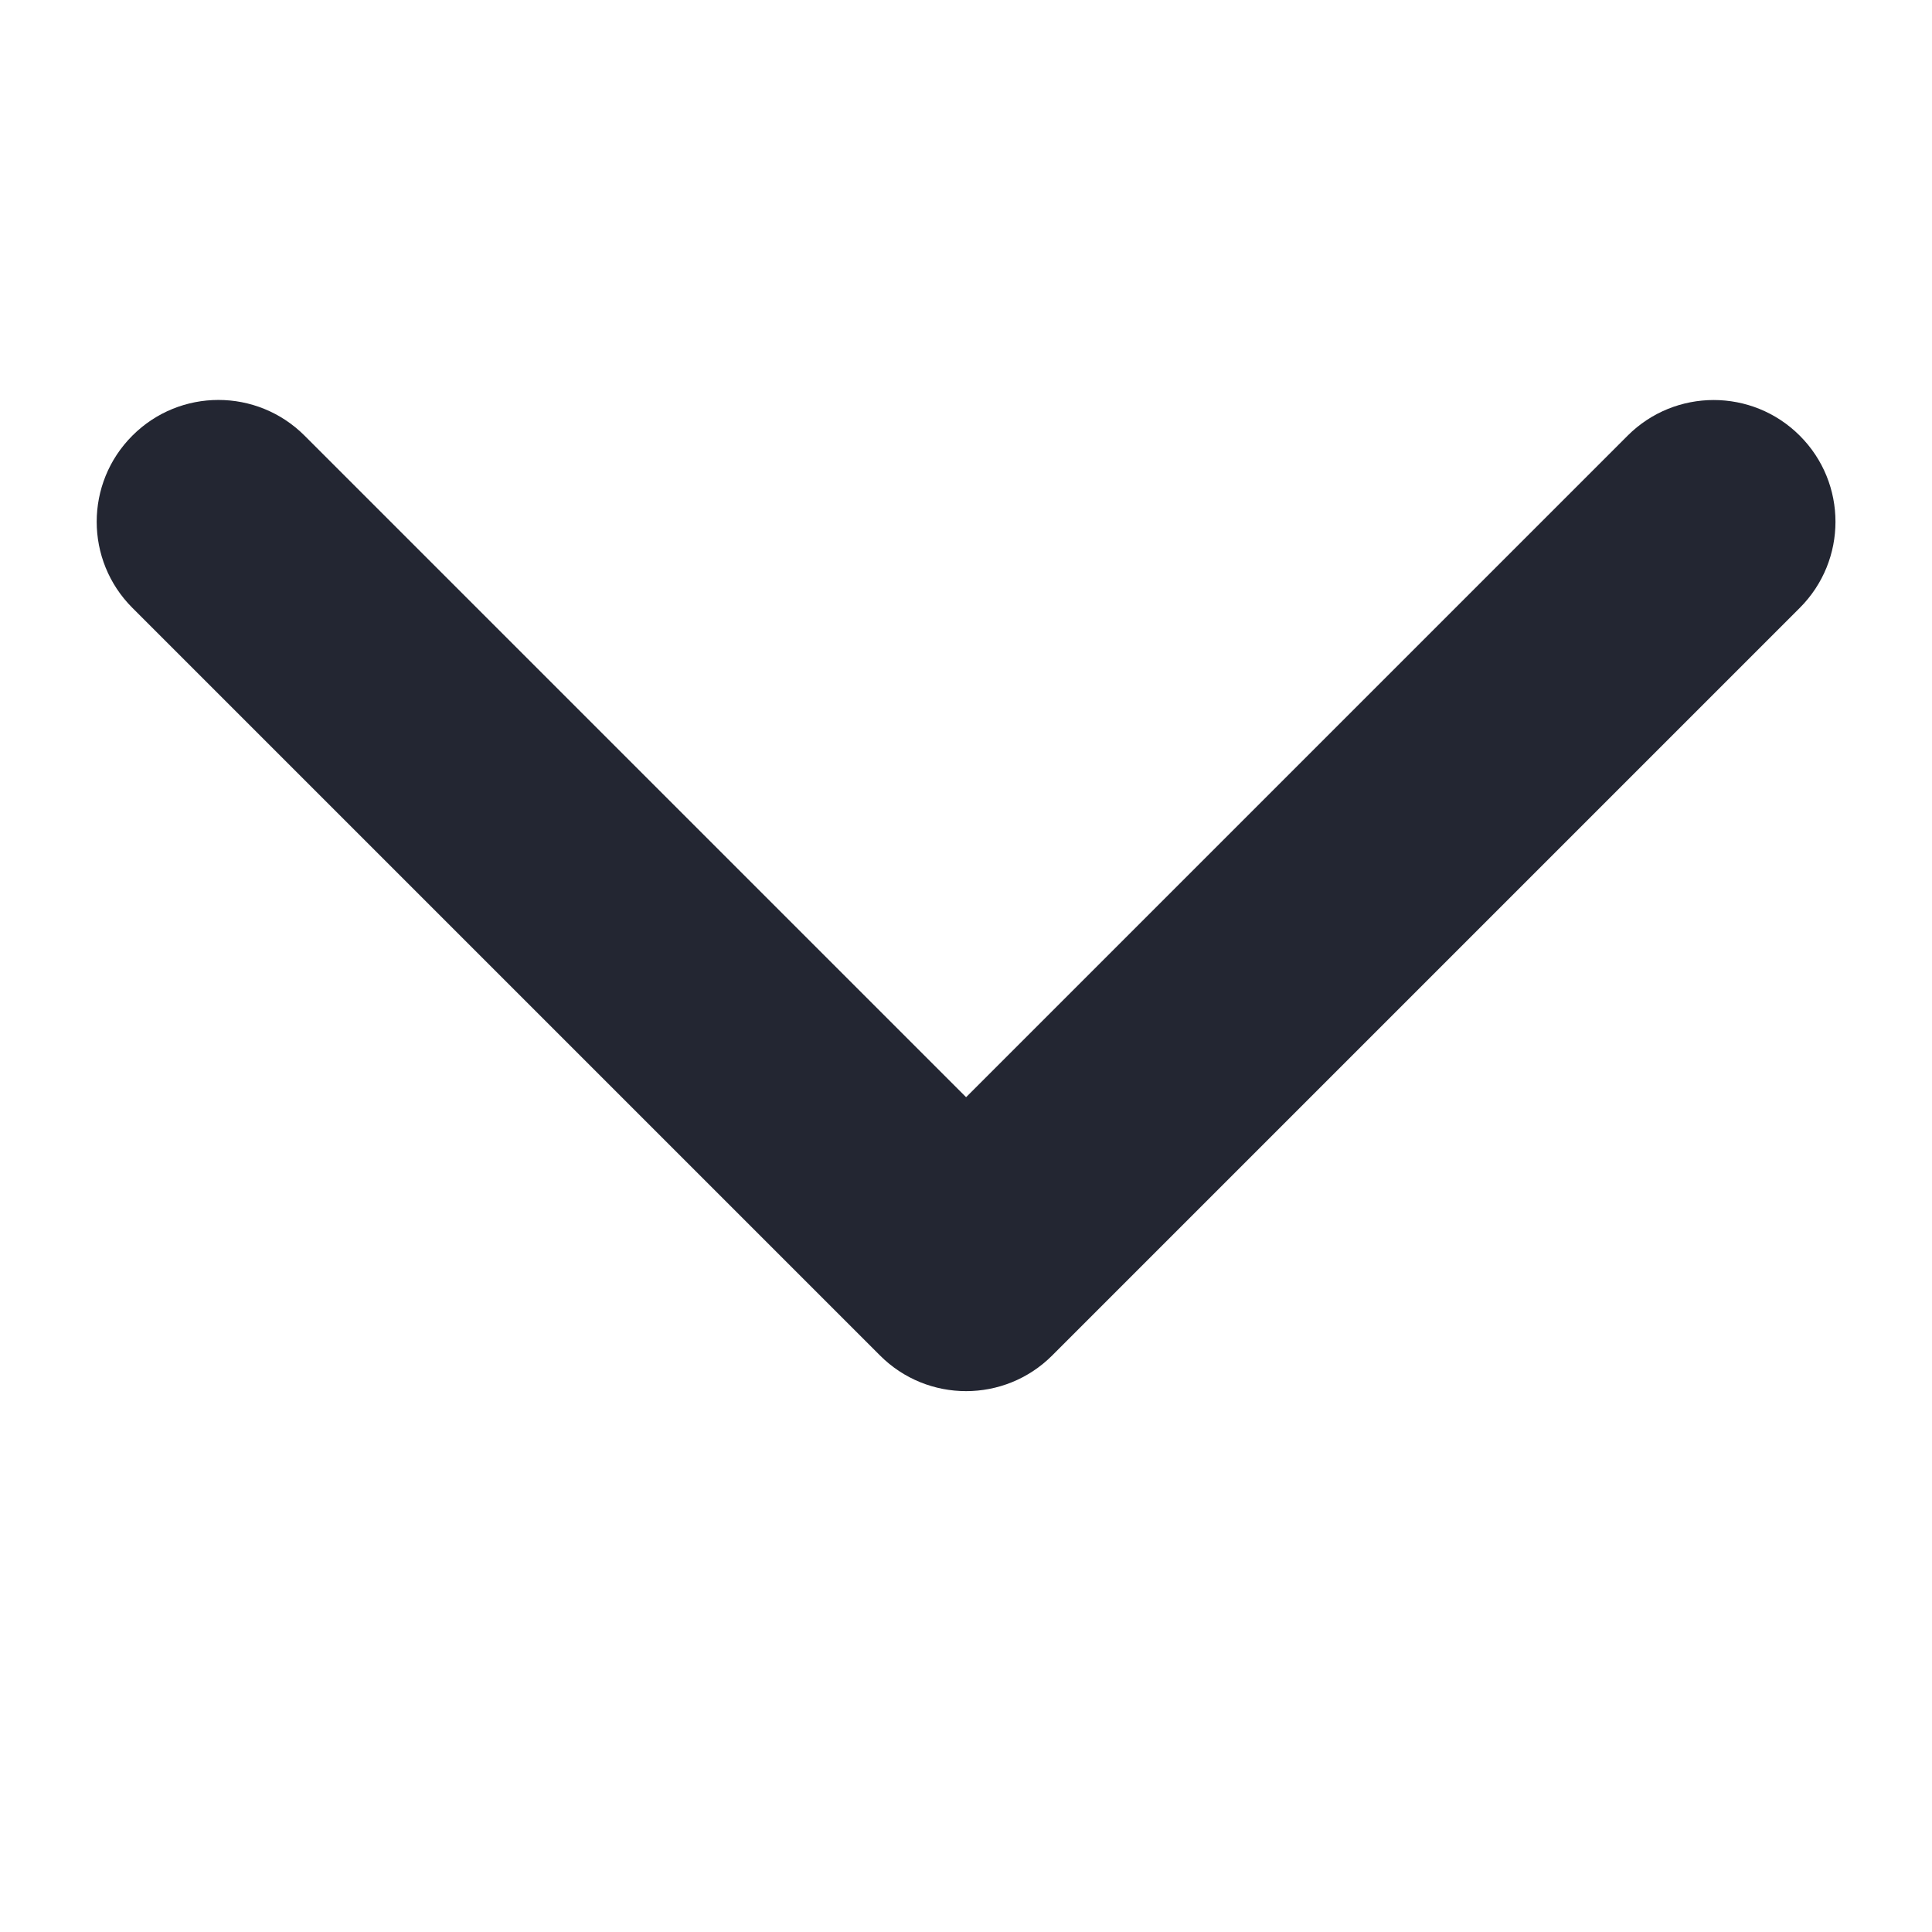 <svg width="20" height="20" viewBox="0 0 20 20" fill="none" xmlns="http://www.w3.org/2000/svg">
<path d="M10.001 14.401C9.678 14.401 9.356 14.278 9.11 14.032L1.37 6.292C0.878 5.8 0.878 5.002 1.37 4.51C1.862 4.017 2.66 4.017 3.153 4.51L10.001 11.358L16.849 4.51C17.341 4.018 18.139 4.018 18.631 4.51C19.124 5.002 19.124 5.8 18.631 6.293L10.892 14.032C10.646 14.278 10.323 14.401 10.001 14.401Z" fill="#232632"/>
</svg>
